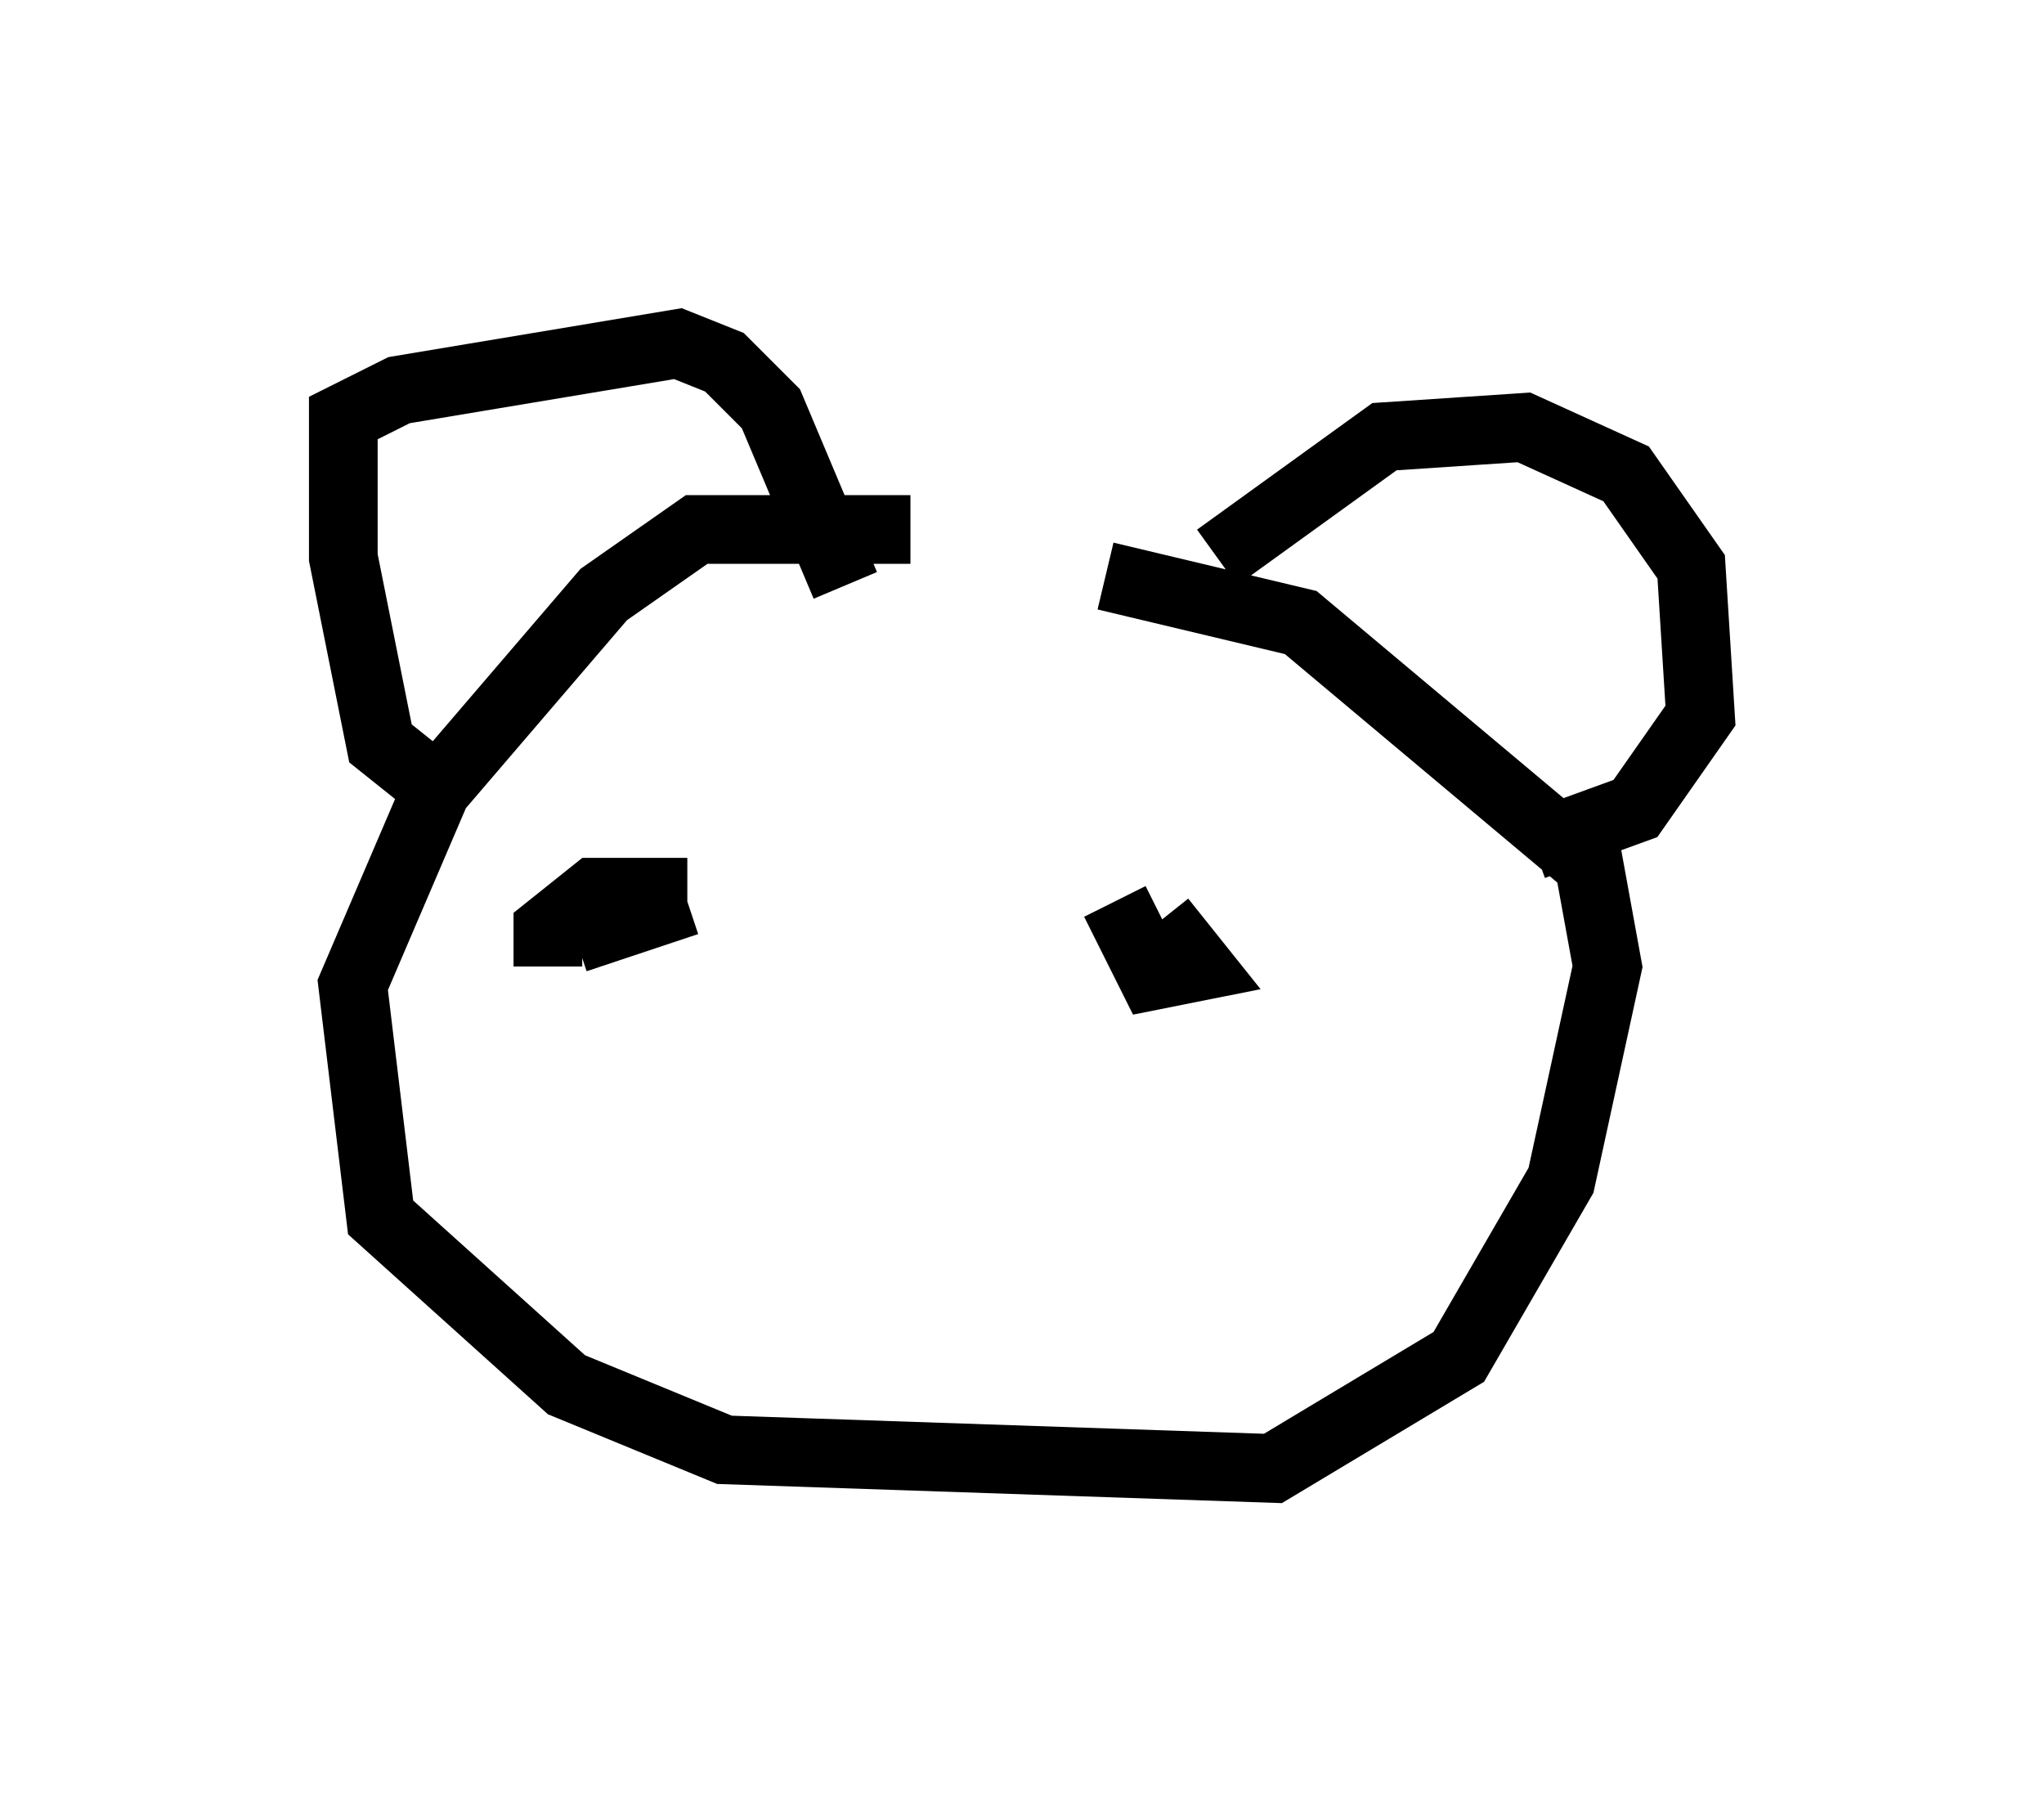 <?xml version="1.0" encoding="utf-8" ?>
<svg baseProfile="full" height="26.373" version="1.1" width="29.756" xmlns="http://www.w3.org/2000/svg" xmlns:ev="http://www.w3.org/2001/xml-events" xmlns:xlink="http://www.w3.org/1999/xlink"><defs /><rect fill="white" height="26.373" width="29.756" x="0" y="0" /><path d="M18.802, 9.195 m-5.548, -1.488 l-3.112, 0.0 -1.353, 0.947 l-2.436, 2.842 -1.218, 2.842 l0.406, 3.383 2.706, 2.436 l2.3, 0.947 7.984, 0.271 l2.706, -1.624 1.488, -2.571 l0.677, -3.112 -0.271, -1.488 l-4.195, -3.518 -2.842, -0.677 m-9.878, 2.977 l-0.677, -0.541 -0.541, -2.706 l0.0, -2.03 0.812, -0.406 l4.059, -0.677 0.677, 0.271 l0.677, 0.677 1.083, 2.571 m5.413, -0.406 l2.436, -1.759 2.03, -0.135 l1.488, 0.677 0.947, 1.353 l0.135, 2.165 -0.947, 1.353 l-1.488, 0.541 m-13.126, 0.677 l0.0, 0.0 m0.812, 0.0 l-1.353, 0.0 -0.677, 0.541 l0.0, 0.541 m2.03, -0.947 l-1.624, 0.541 m8.525, -0.271 l0.541, 0.677 -0.677, 0.135 l-0.541, -1.083 m-2.977, 1.353 l0.0, 0.0 m0.0, 0.0 " fill="none" stroke="black" stroke-width="1" /></svg>
